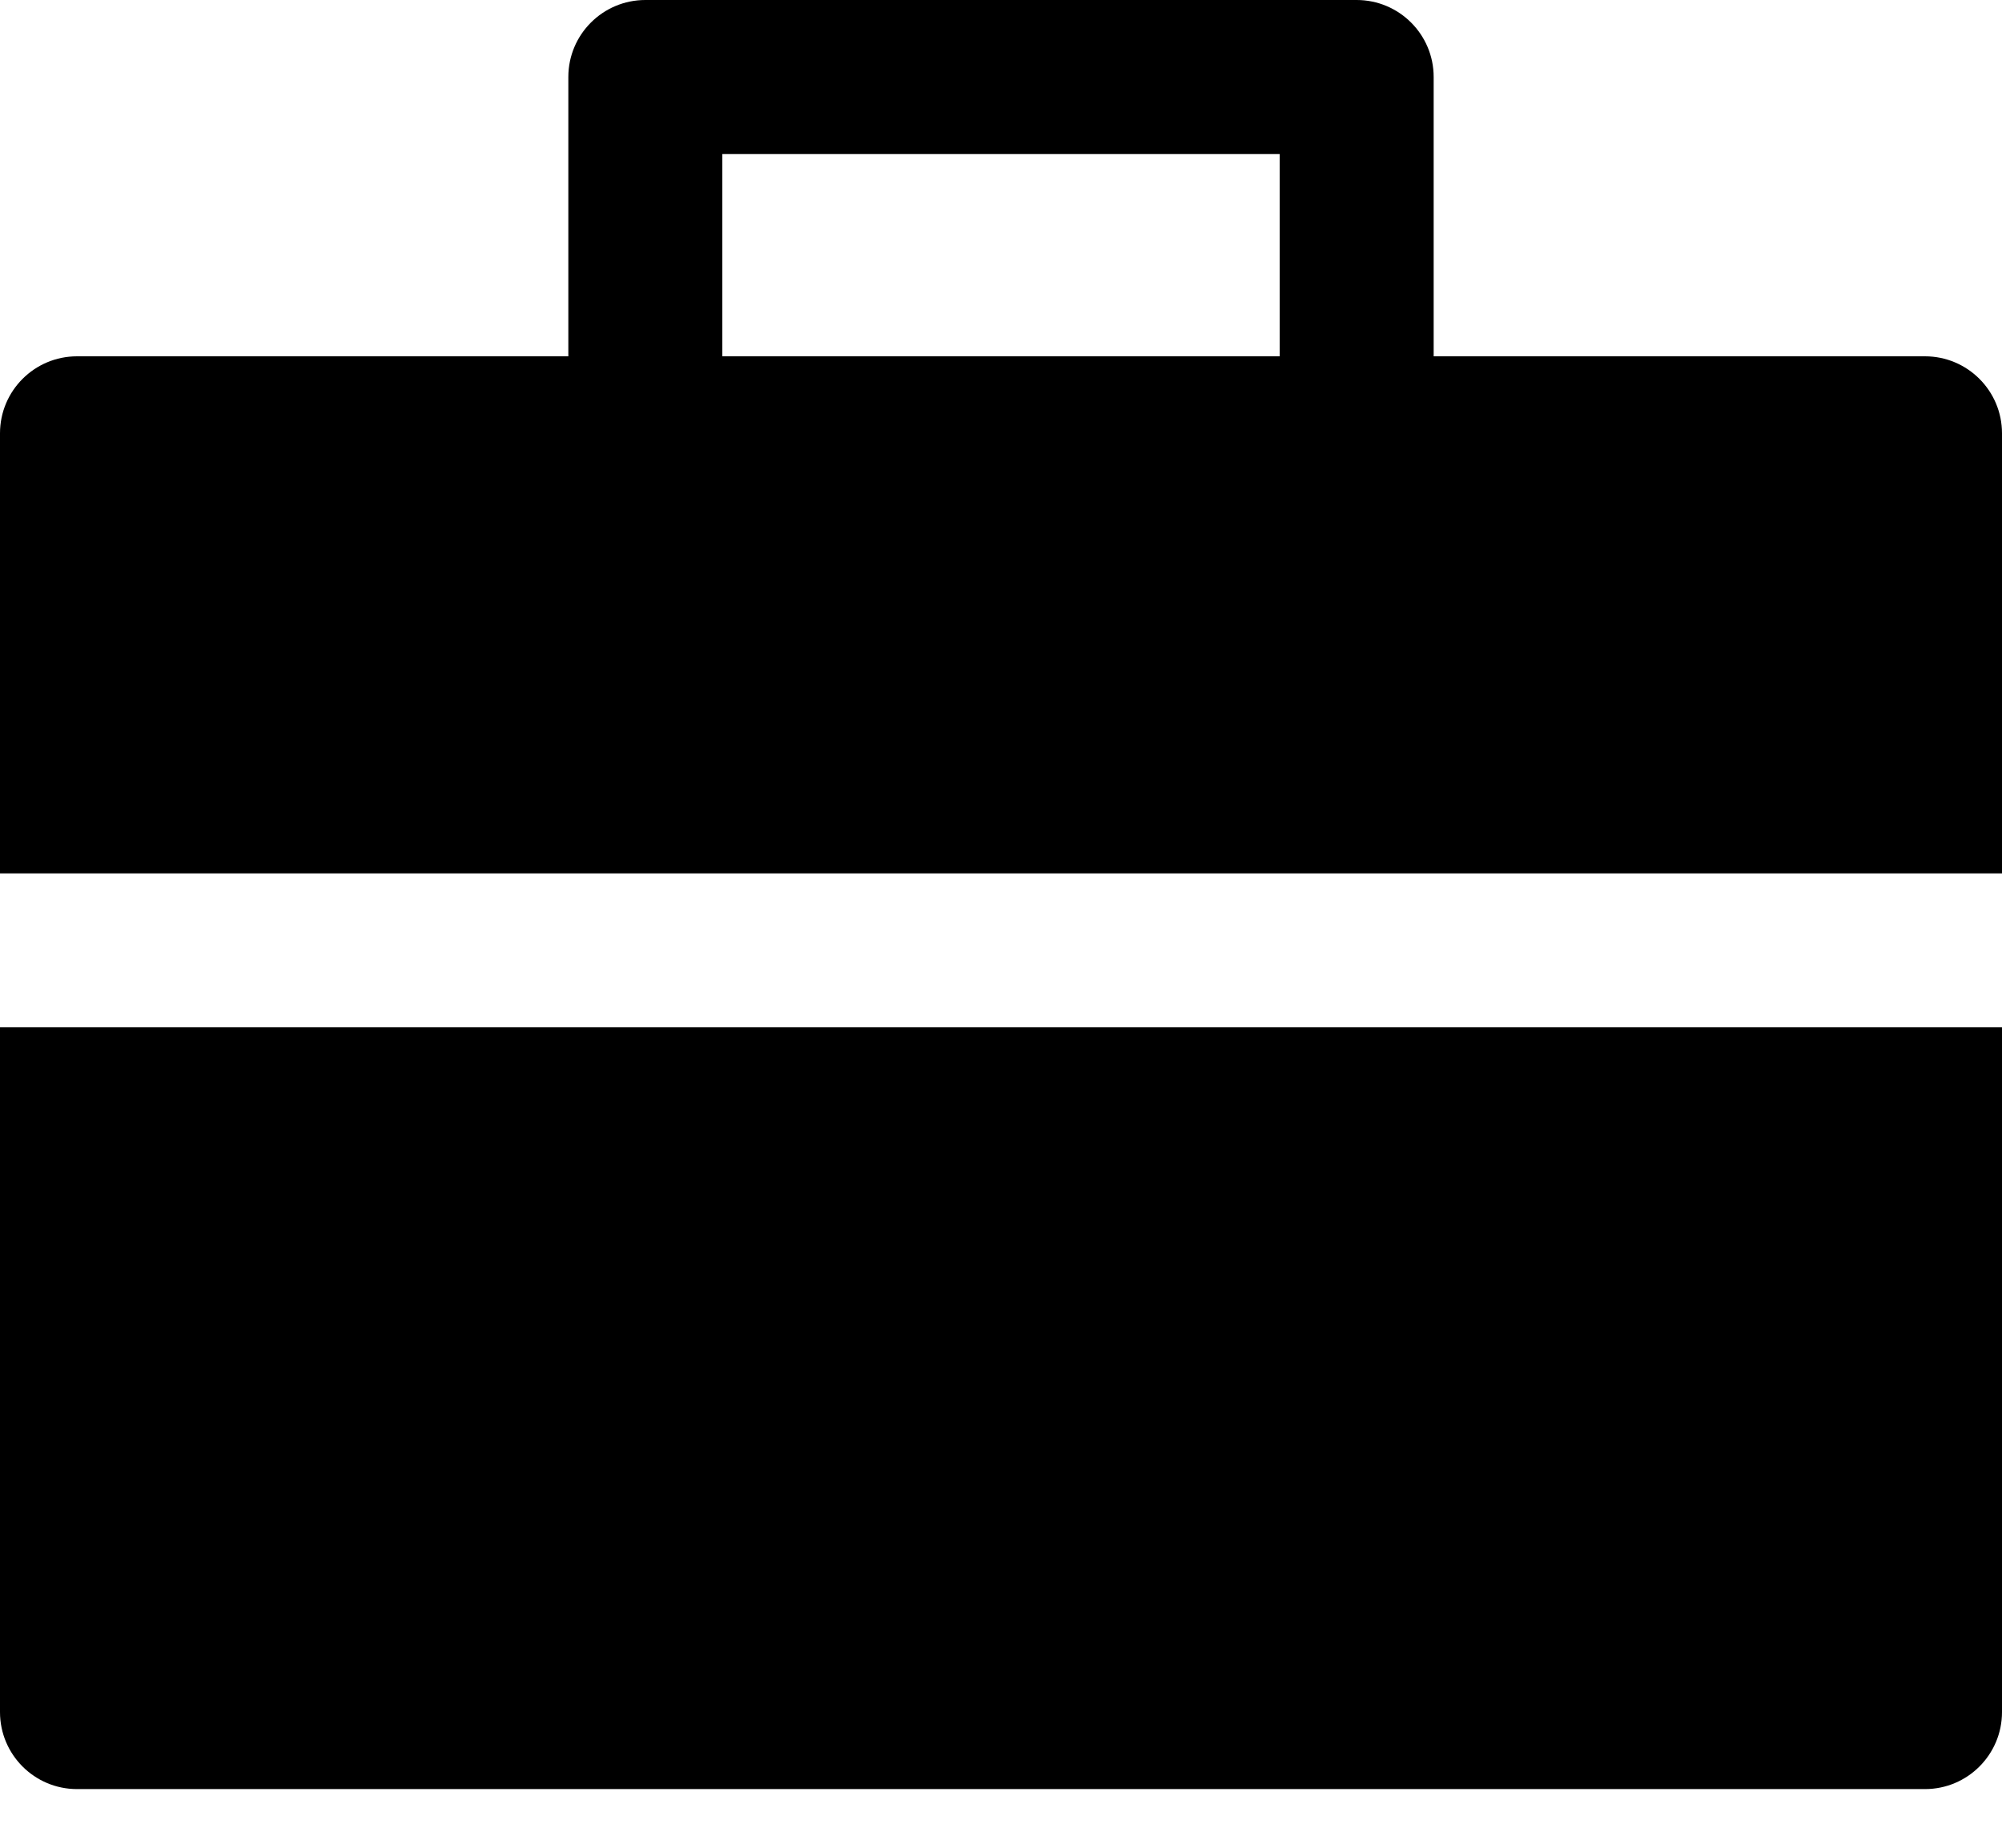 <svg width="26" height="24" viewBox="0 0 26 24" fill="none" xmlns="http://www.w3.org/2000/svg">
<path fill-rule="evenodd" clip-rule="evenodd" d="M8.381 0C7.829 0 7.381 0.448 7.381 1V4.628H1C0.448 4.628 0 5.076 0 5.628V11.344H26V5.628C26 5.076 25.552 4.628 25 4.628H18.619V1C18.619 0.448 18.171 0 17.619 0H8.381ZM26 13.344H0V22.238C0 22.79 0.448 23.238 1 23.238H25C25.552 23.238 26 22.79 26 22.238V13.344ZM9.381 4.628H16.619V2H9.381V4.628Z" fill="black"/>
</svg>
